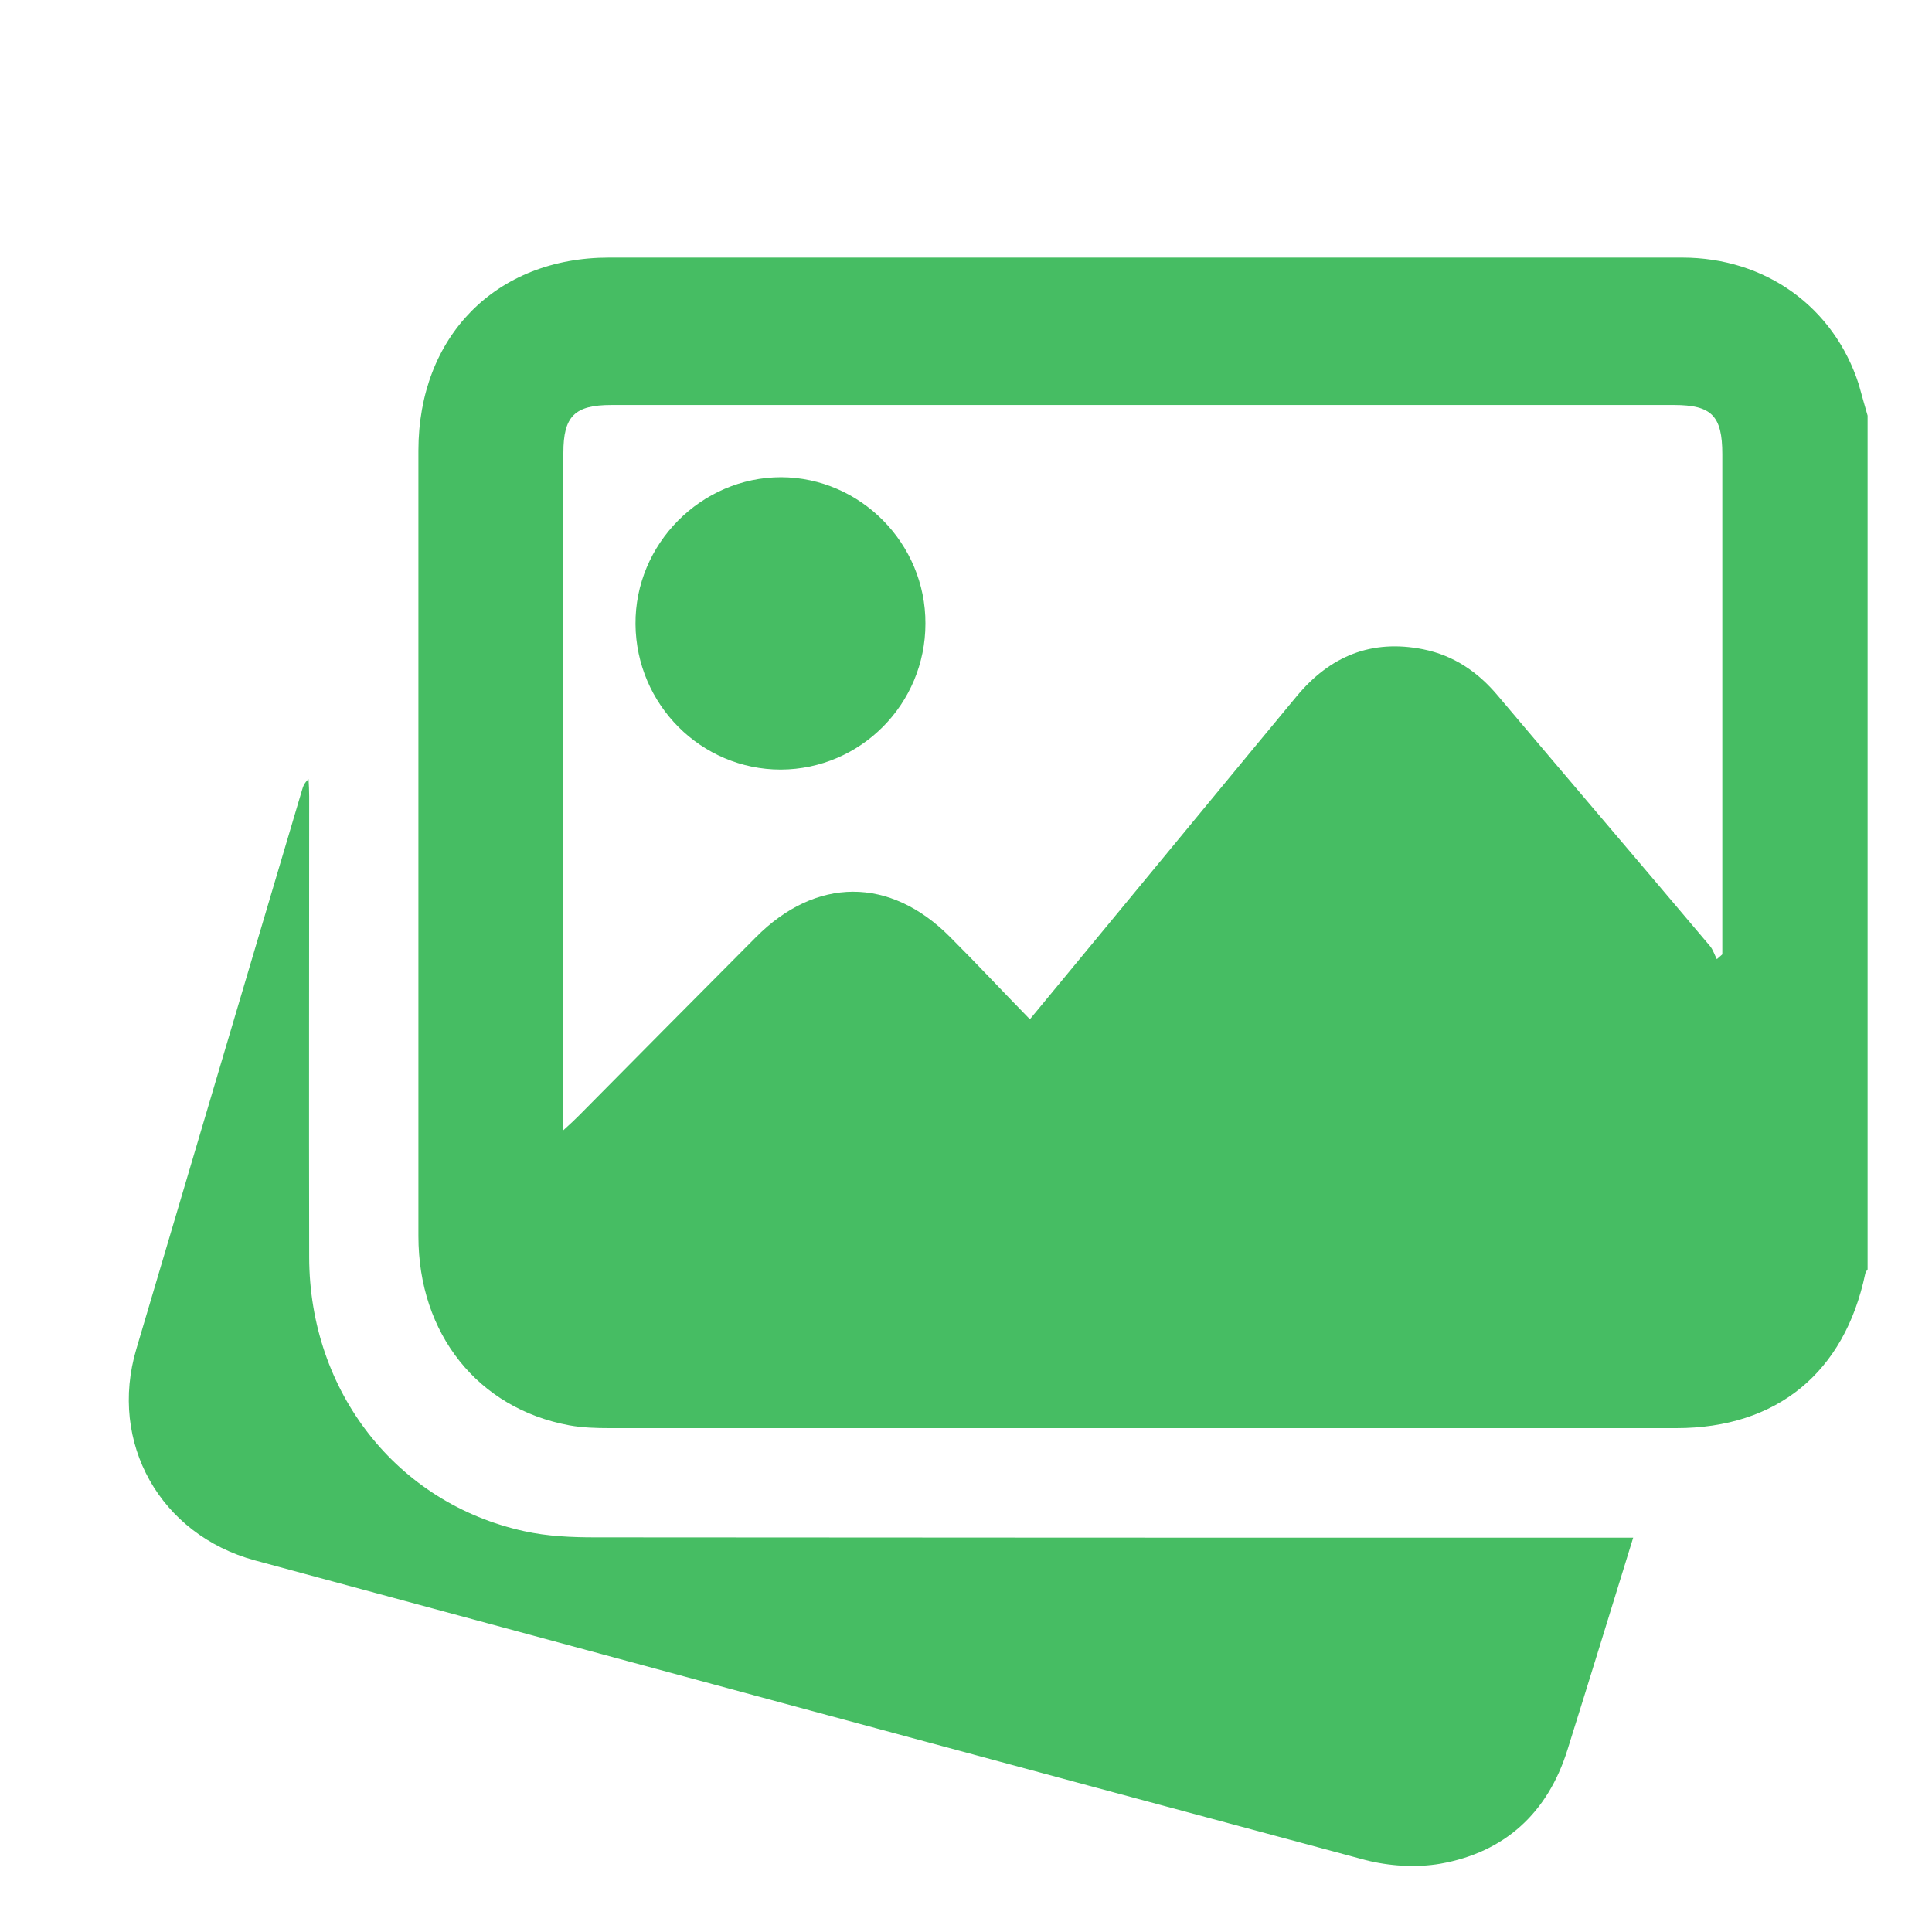 <svg width="30" height="30" viewBox="0 0 30 30" fill="none" xmlns="http://www.w3.org/2000/svg">
<path d="M29 6.454C29 10.871 29 15.294 29 19.711C28.984 19.732 28.968 19.754 28.963 19.78C28.641 21.317 27.589 22.176 26.03 22.176C20.509 22.176 14.993 22.176 9.472 22.176C9.26 22.176 9.049 22.17 8.843 22.133C7.422 21.872 6.497 20.714 6.497 19.194C6.497 15.128 6.497 11.063 6.497 6.998C6.497 5.222 7.702 4 9.456 4C11.511 4 13.566 4 15.627 4C19.125 4 22.623 4 26.12 4C27.415 4 28.477 4.768 28.863 5.969C28.91 6.134 28.952 6.294 29 6.454ZM8.748 17.55C8.859 17.449 8.928 17.385 8.991 17.321C9.905 16.398 10.819 15.475 11.733 14.558C12.668 13.613 13.82 13.608 14.755 14.552C15.167 14.963 15.564 15.39 15.992 15.827C16.462 15.256 16.906 14.723 17.349 14.184C18.279 13.059 19.204 11.933 20.134 10.812C20.652 10.188 21.296 9.922 22.099 10.082C22.575 10.178 22.95 10.434 23.262 10.807C24.356 12.104 25.46 13.395 26.553 14.691C26.601 14.75 26.622 14.824 26.659 14.894C26.686 14.867 26.717 14.846 26.744 14.819C26.744 14.734 26.744 14.643 26.744 14.558C26.744 12.056 26.744 9.554 26.744 7.052C26.744 6.459 26.58 6.289 25.994 6.289C20.493 6.289 14.993 6.289 9.493 6.289C8.922 6.289 8.748 6.465 8.748 7.03C8.748 10.439 8.748 13.843 8.748 17.252C8.748 17.326 8.748 17.412 8.748 17.55Z" fill="#46BD63"/>
<path d="M25.36 23.877C25.011 25.008 24.678 26.091 24.34 27.169C24.033 28.155 23.362 28.764 22.364 28.94C21.989 29.004 21.566 28.977 21.196 28.881C15.448 27.339 9.699 25.781 3.956 24.229C2.487 23.829 1.684 22.404 2.117 20.948C2.973 18.051 3.834 15.16 4.69 12.268C4.706 12.21 4.727 12.156 4.791 12.098C4.796 12.188 4.801 12.274 4.801 12.364C4.801 14.749 4.796 17.139 4.801 19.524C4.806 21.615 6.164 23.343 8.14 23.776C8.5 23.856 8.875 23.872 9.239 23.872C14.486 23.877 19.733 23.877 24.974 23.877C25.09 23.877 25.206 23.877 25.36 23.877Z" fill="#46BD63"/>
<path d="M12.124 11.95C10.888 11.95 9.879 10.942 9.868 9.693C9.858 8.445 10.888 7.41 12.13 7.41C13.361 7.415 14.375 8.44 14.37 9.683C14.37 10.931 13.366 11.945 12.124 11.95Z" fill="#46BD63"/>
</svg>
